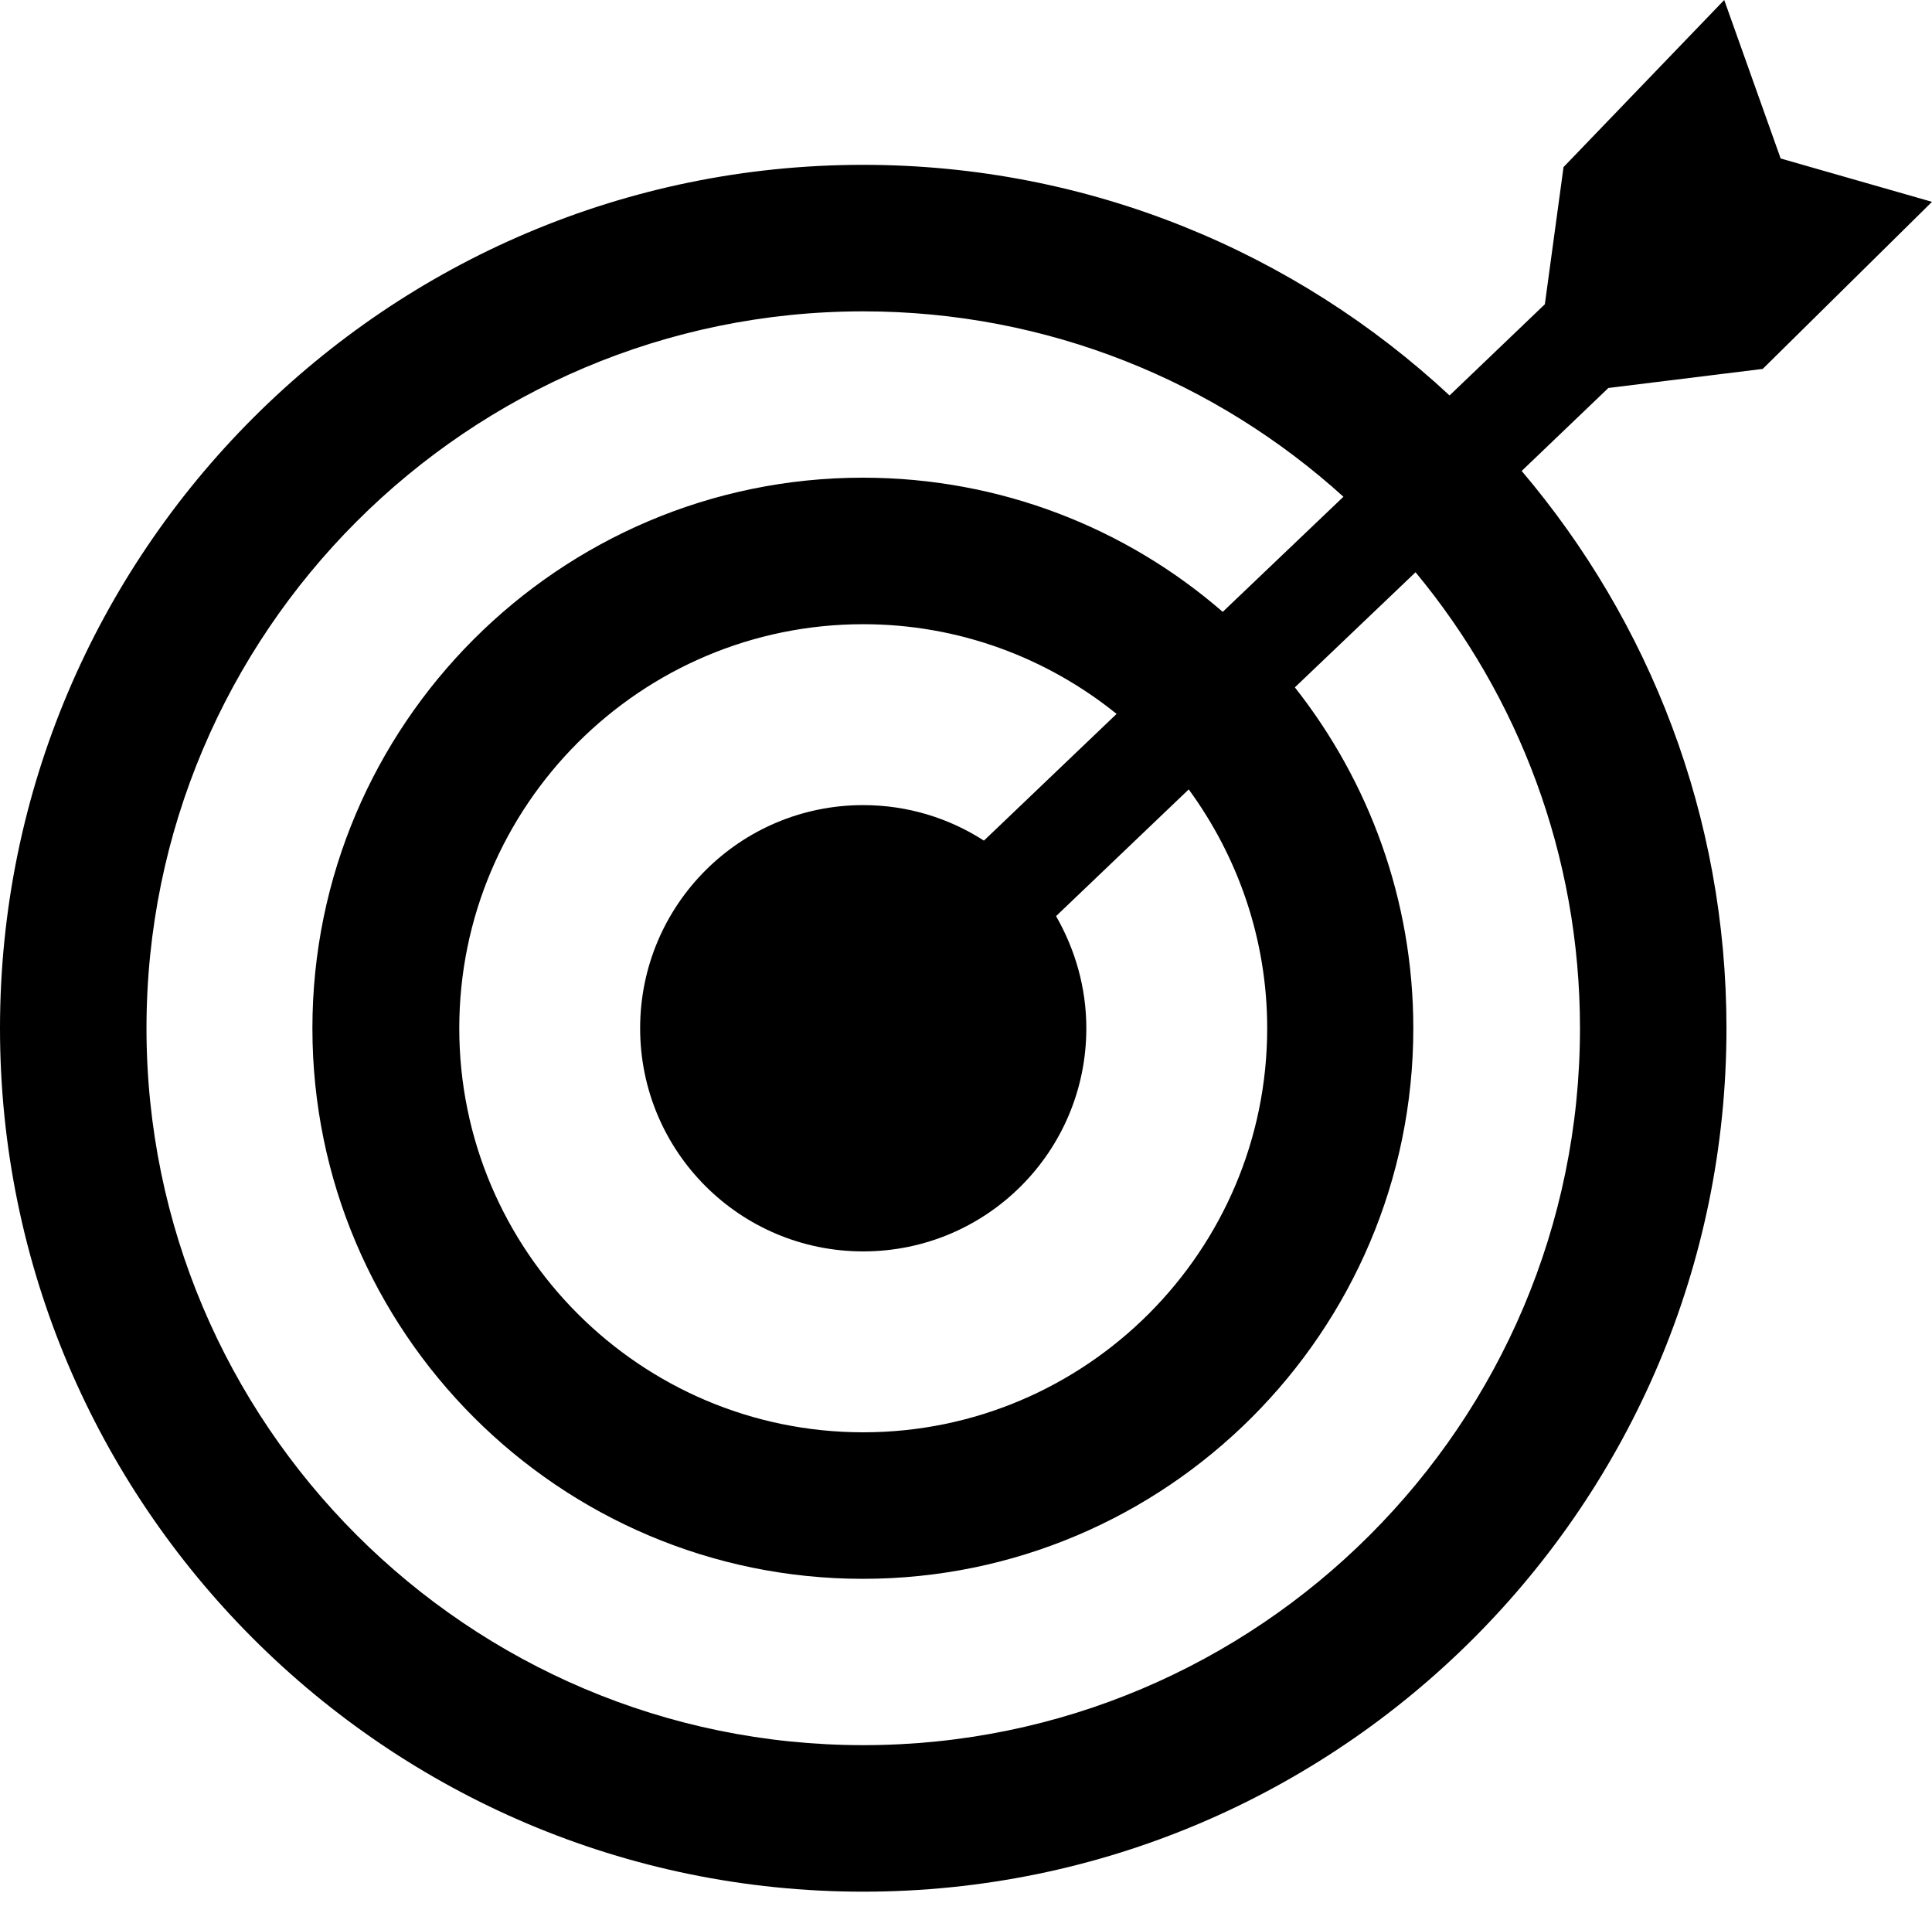 <?xml version="1.0" encoding="utf-8"?>
<!-- Generator: Adobe Illustrator 26.2.1, SVG Export Plug-In . SVG Version: 6.00 Build 0)  -->
<svg version="1.1" id="Layer_1" xmlns="http://www.w3.org/2000/svg" xmlns:xlink="http://www.w3.org/1999/xlink" x="0px" y="0px"
	 viewBox="0 0 517 511" style="enable-background:new 0 0 517 511;" xml:space="preserve">
<g>
	<path d="M471.7,98.7L517,54l-40.5-11.6L461.4,0l-43,44.7l-5,36.7l-25.5,24.4C346.7,67.5,291.5,44.1,231,44.1
		c-127.4,0-231,103.6-231,231s103.6,231,231,231s231-103.6,231-231c0-56.8-20.6-108.8-54.8-149.1l23.2-22.2L471.7,98.7z
		 M422.8,275.1c0,105.8-86,191.8-191.8,191.8s-191.8-86-191.8-191.8c0-105.8,86-191.8,191.8-191.8c49.4,0,94.5,18.8,128.5,49.6
		l-32.3,30.8c-25.8-22.4-59.5-35.9-96.3-35.9c-81.2,0-147.3,66.1-147.3,147.3c0,81.2,66.1,147.3,147.3,147.3
		c81.2,0,147.3-66.1,147.3-147.3c0-34.4-11.9-66.1-31.7-91.2l32.3-30.8C406.3,186.3,422.8,228.8,422.8,275.1L422.8,275.1z
		 M339.1,275.1c0,59.6-48.5,108.1-108.1,108.1c-59.6,0-108.1-48.5-108.1-108.1c0-59.6,48.5-108.1,108.1-108.1c25.6,0,49.2,9,67.8,24
		l-35.5,33.9c-9.3-6-20.4-9.5-32.3-9.5c-33,0-59.7,26.7-59.7,59.7c0,33,26.7,59.7,59.7,59.7s59.7-26.7,59.7-59.7
		c0-10.9-3-21.1-8.1-30l35.5-33.9C331.2,229.1,339.1,251.2,339.1,275.1L339.1,275.1z"/>
</g>
</svg>
